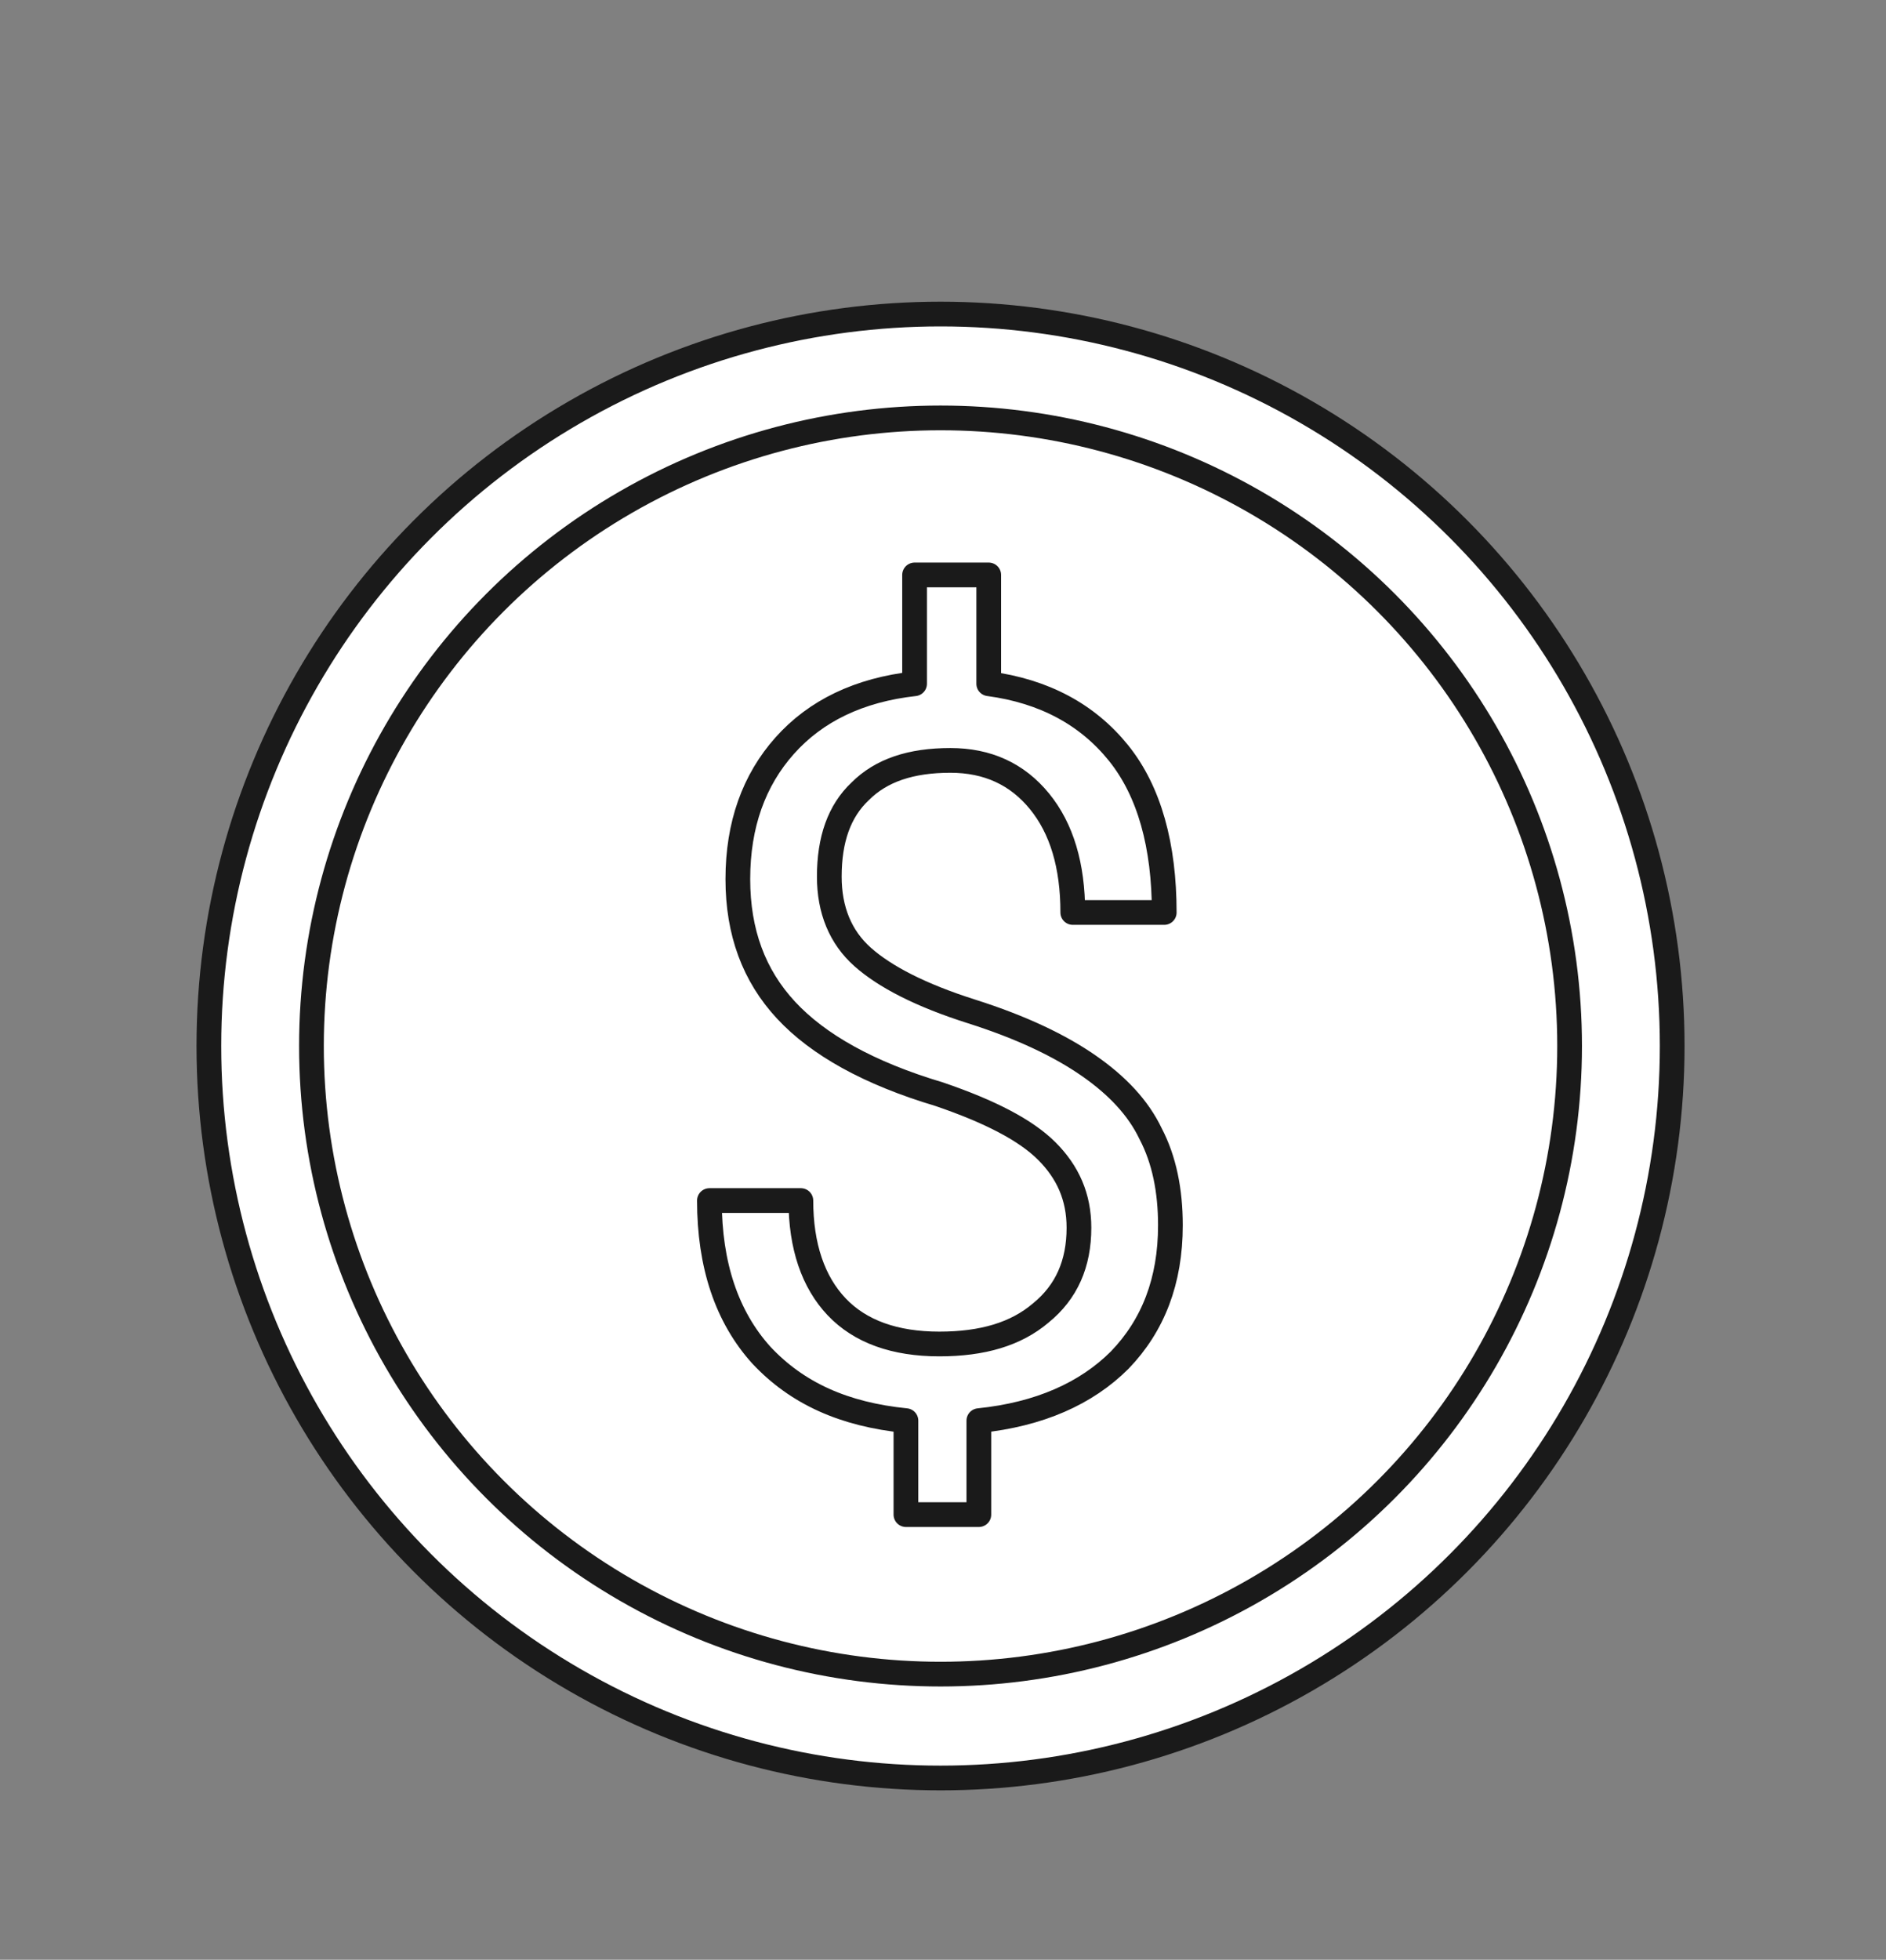 <?xml version="1.0" encoding="utf-8"?>
<!-- Generator: Adobe Illustrator 26.0.3, SVG Export Plug-In . SVG Version: 6.00 Build 0)  -->
<svg version="1.1" id="Layer_1" xmlns="http://www.w3.org/2000/svg" xmlns:xlink="http://www.w3.org/1999/xlink" x="0px" y="0px"
	 viewBox="0 0 152.6 158.5" style="enable-background:new 0 0 152.6 158.5;" xml:space="preserve">
<rect x="0" y="0" width="152.6" height="158.5" fill="#808080" stroke="none"/>
<style type="text/css">
	.st0{fill:#FFFFFF;stroke:#1A1A1A;stroke-width:2;stroke-linecap:round;stroke-linejoin:round;stroke-miterlimit:10;}
</style>
<g>
	<ellipse class="st0" cx="76.1" cy="84.6" rx="59.2" ry="59.2"/>
	<ellipse class="st0" cx="76.1" cy="84.6" rx="50.9" ry="50.8"/>
	<g>
		<g>
			<path class="st0" d="M87.3,99.3c0-2.5-0.9-4.5-2.6-6.2s-4.6-3.2-8.7-4.6c-5.7-1.7-9.8-4-12.4-6.8c-2.6-2.8-3.9-6.3-3.9-10.6
				c0-4.4,1.3-8,3.8-10.8c2.5-2.8,6-4.5,10.5-5v-8.8h6v8.8c4.5,0.6,8,2.5,10.5,5.6s3.7,7.5,3.7,12.9h-7.4c0-3.8-0.9-6.8-2.7-9
				c-1.8-2.2-4.2-3.3-7.2-3.3c-3.2,0-5.6,0.8-7.3,2.5c-1.7,1.6-2.5,3.9-2.5,6.9c0,2.7,0.9,4.9,2.7,6.5c1.8,1.6,4.7,3.1,8.8,4.4
				c4.1,1.3,7.2,2.8,9.5,4.4c2.3,1.6,4,3.4,5,5.5c1.1,2.1,1.6,4.6,1.6,7.4c0,4.5-1.4,8.1-4.1,10.9c-2.7,2.7-6.5,4.4-11.4,4.9v7.6
				h-5.9v-7.6c-5-0.5-8.8-2.2-11.7-5.3c-2.8-3.1-4.2-7.3-4.2-12.5h7.4c0,3.7,1,6.6,2.9,8.6s4.7,3,8.3,3c3.5,0,6.2-0.8,8.2-2.5
				C86.3,104.5,87.3,102.2,87.3,99.3z"/>
		</g>
	</g>
</g>
</svg>
